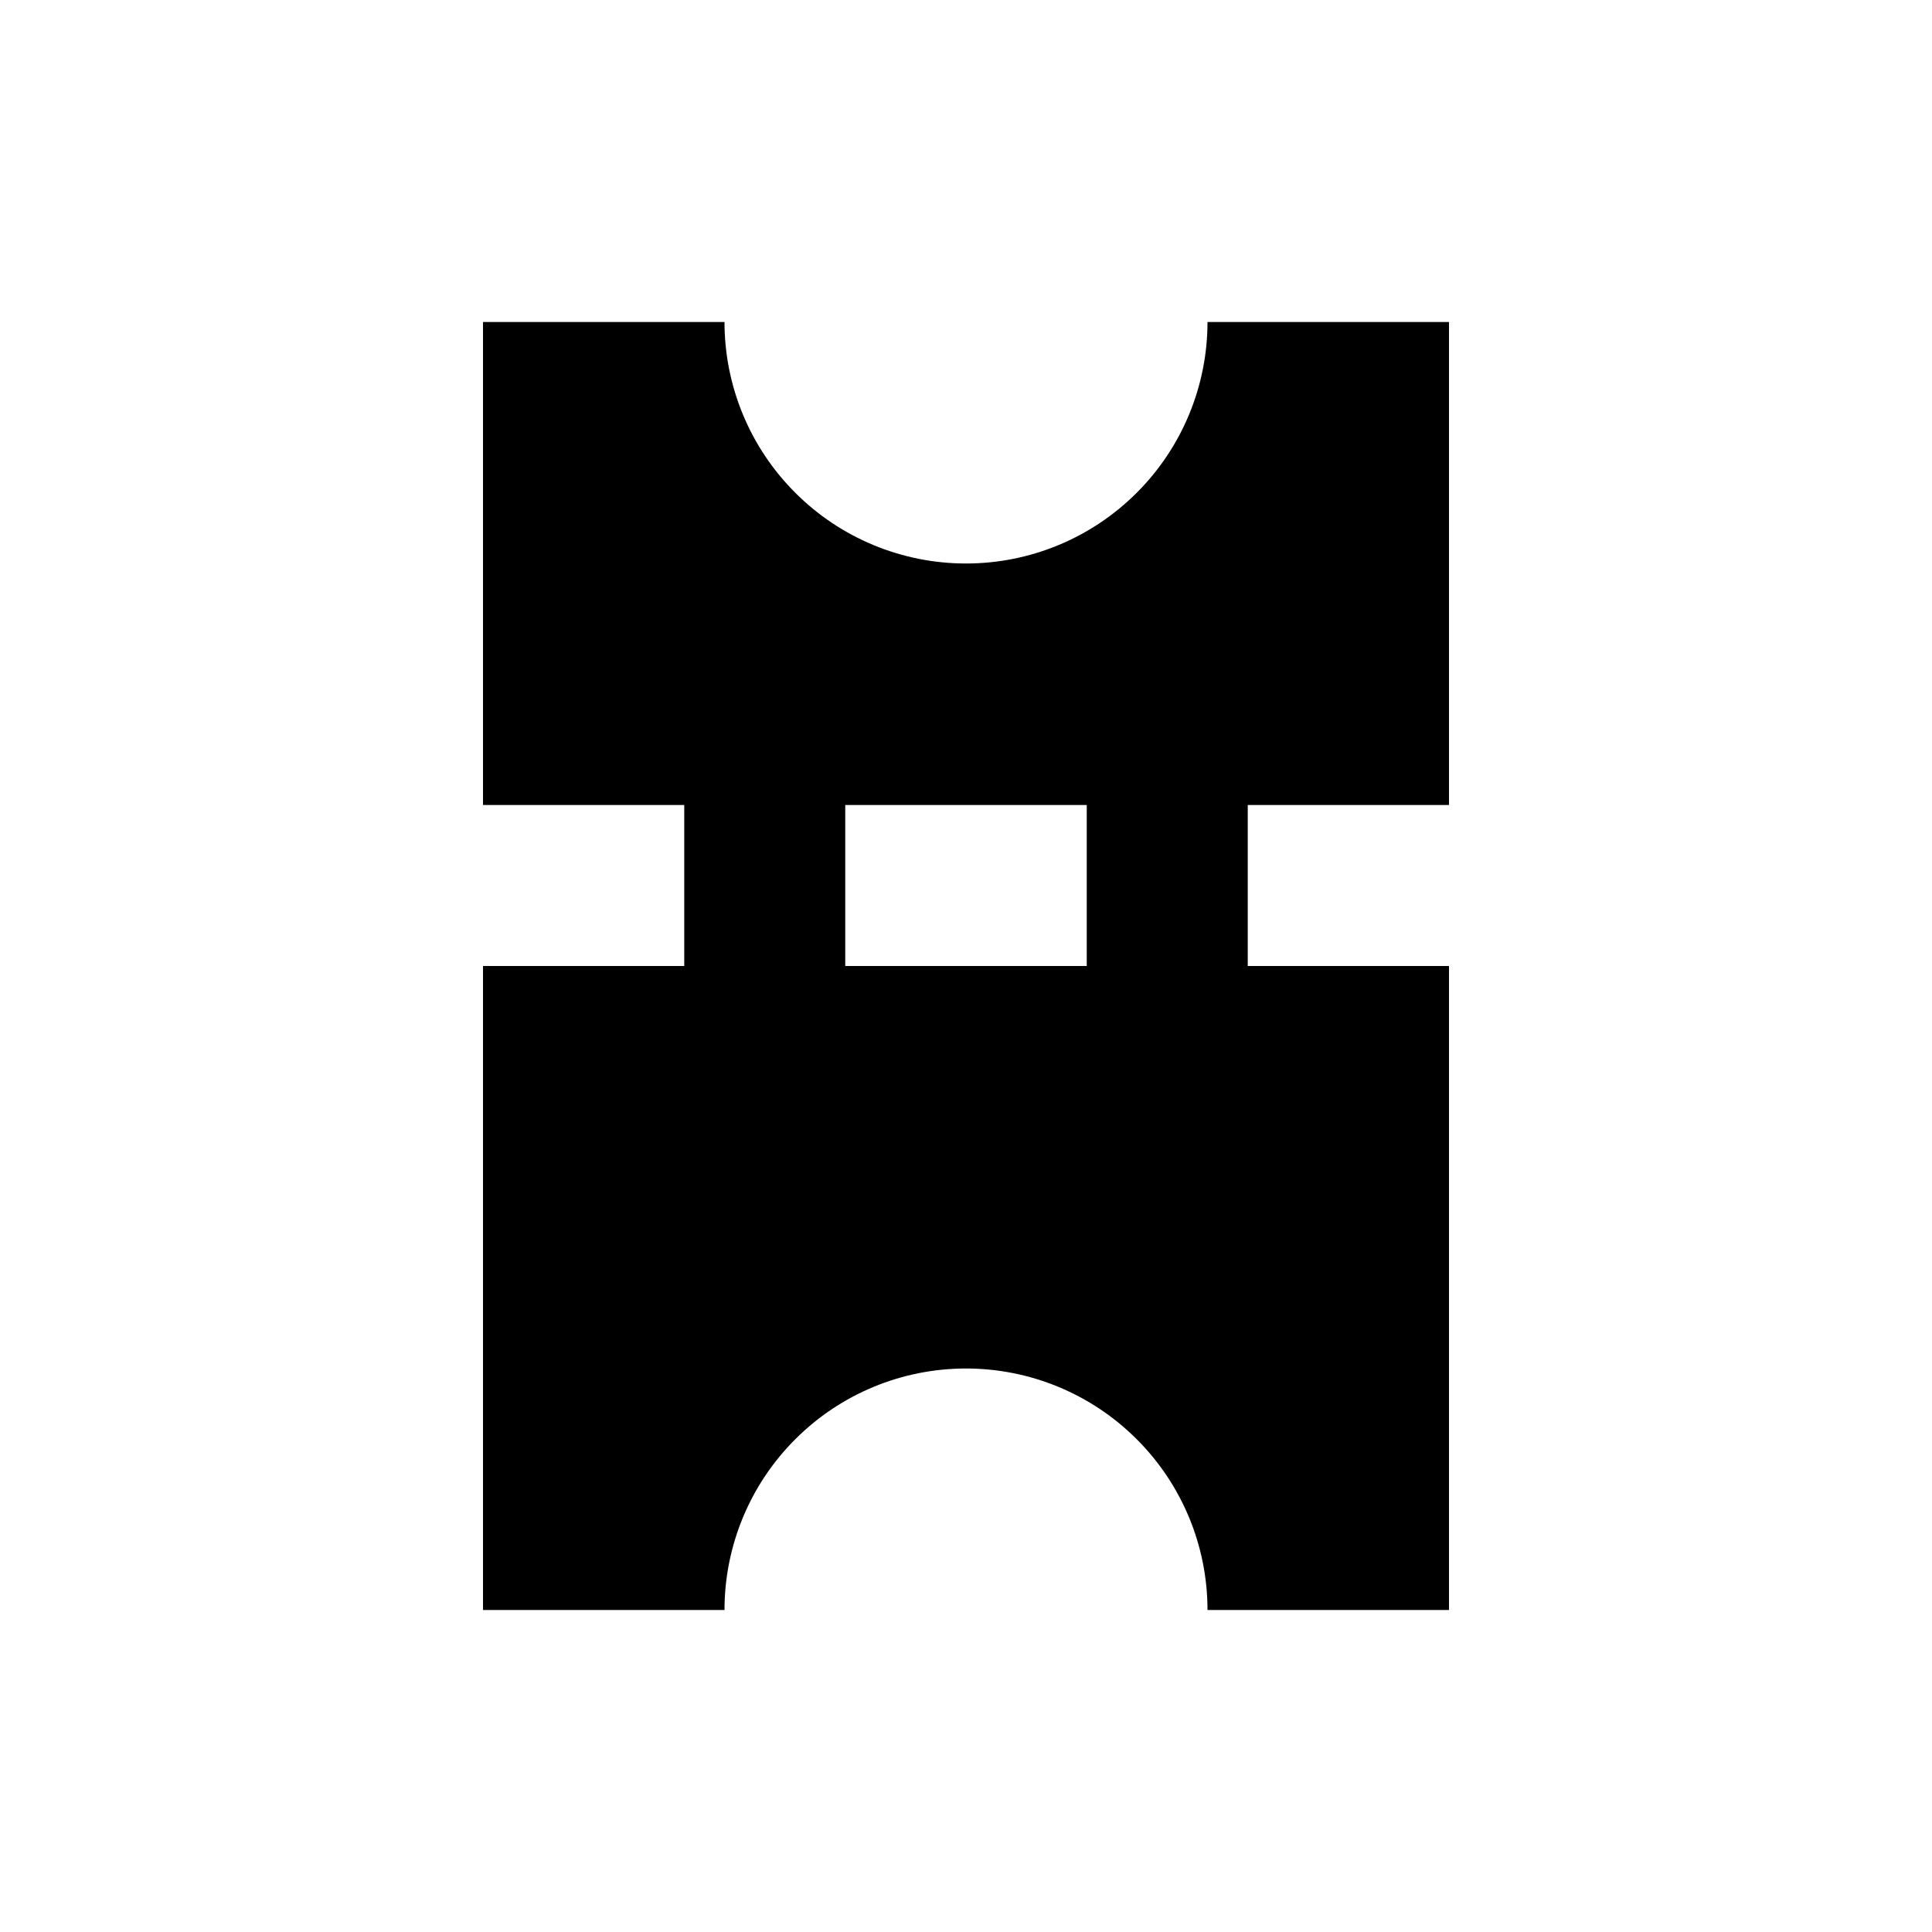<svg xmlns="http://www.w3.org/2000/svg" width="1.5em" height="1.5em" fill="none" viewBox="0 0 24 24"><path fill="currentColor" d="M15.5 12V10H18V4H15C15 4.796 14.684 5.559 14.121 6.121C13.559 6.684 12.796 7 12 7C11.204 7 10.441 6.684 9.879 6.121C9.316 5.559 9 4.796 9 4H6V10H8.5V12H6V20H9C9 19.204 9.316 18.441 9.879 17.879C10.441 17.316 11.204 17 12 17C12.796 17 13.559 17.316 14.121 17.879C14.684 18.441 15 19.204 15 20H18V12H15.5ZM13.5 12H10.5V10H13.5V12Z"/></svg>